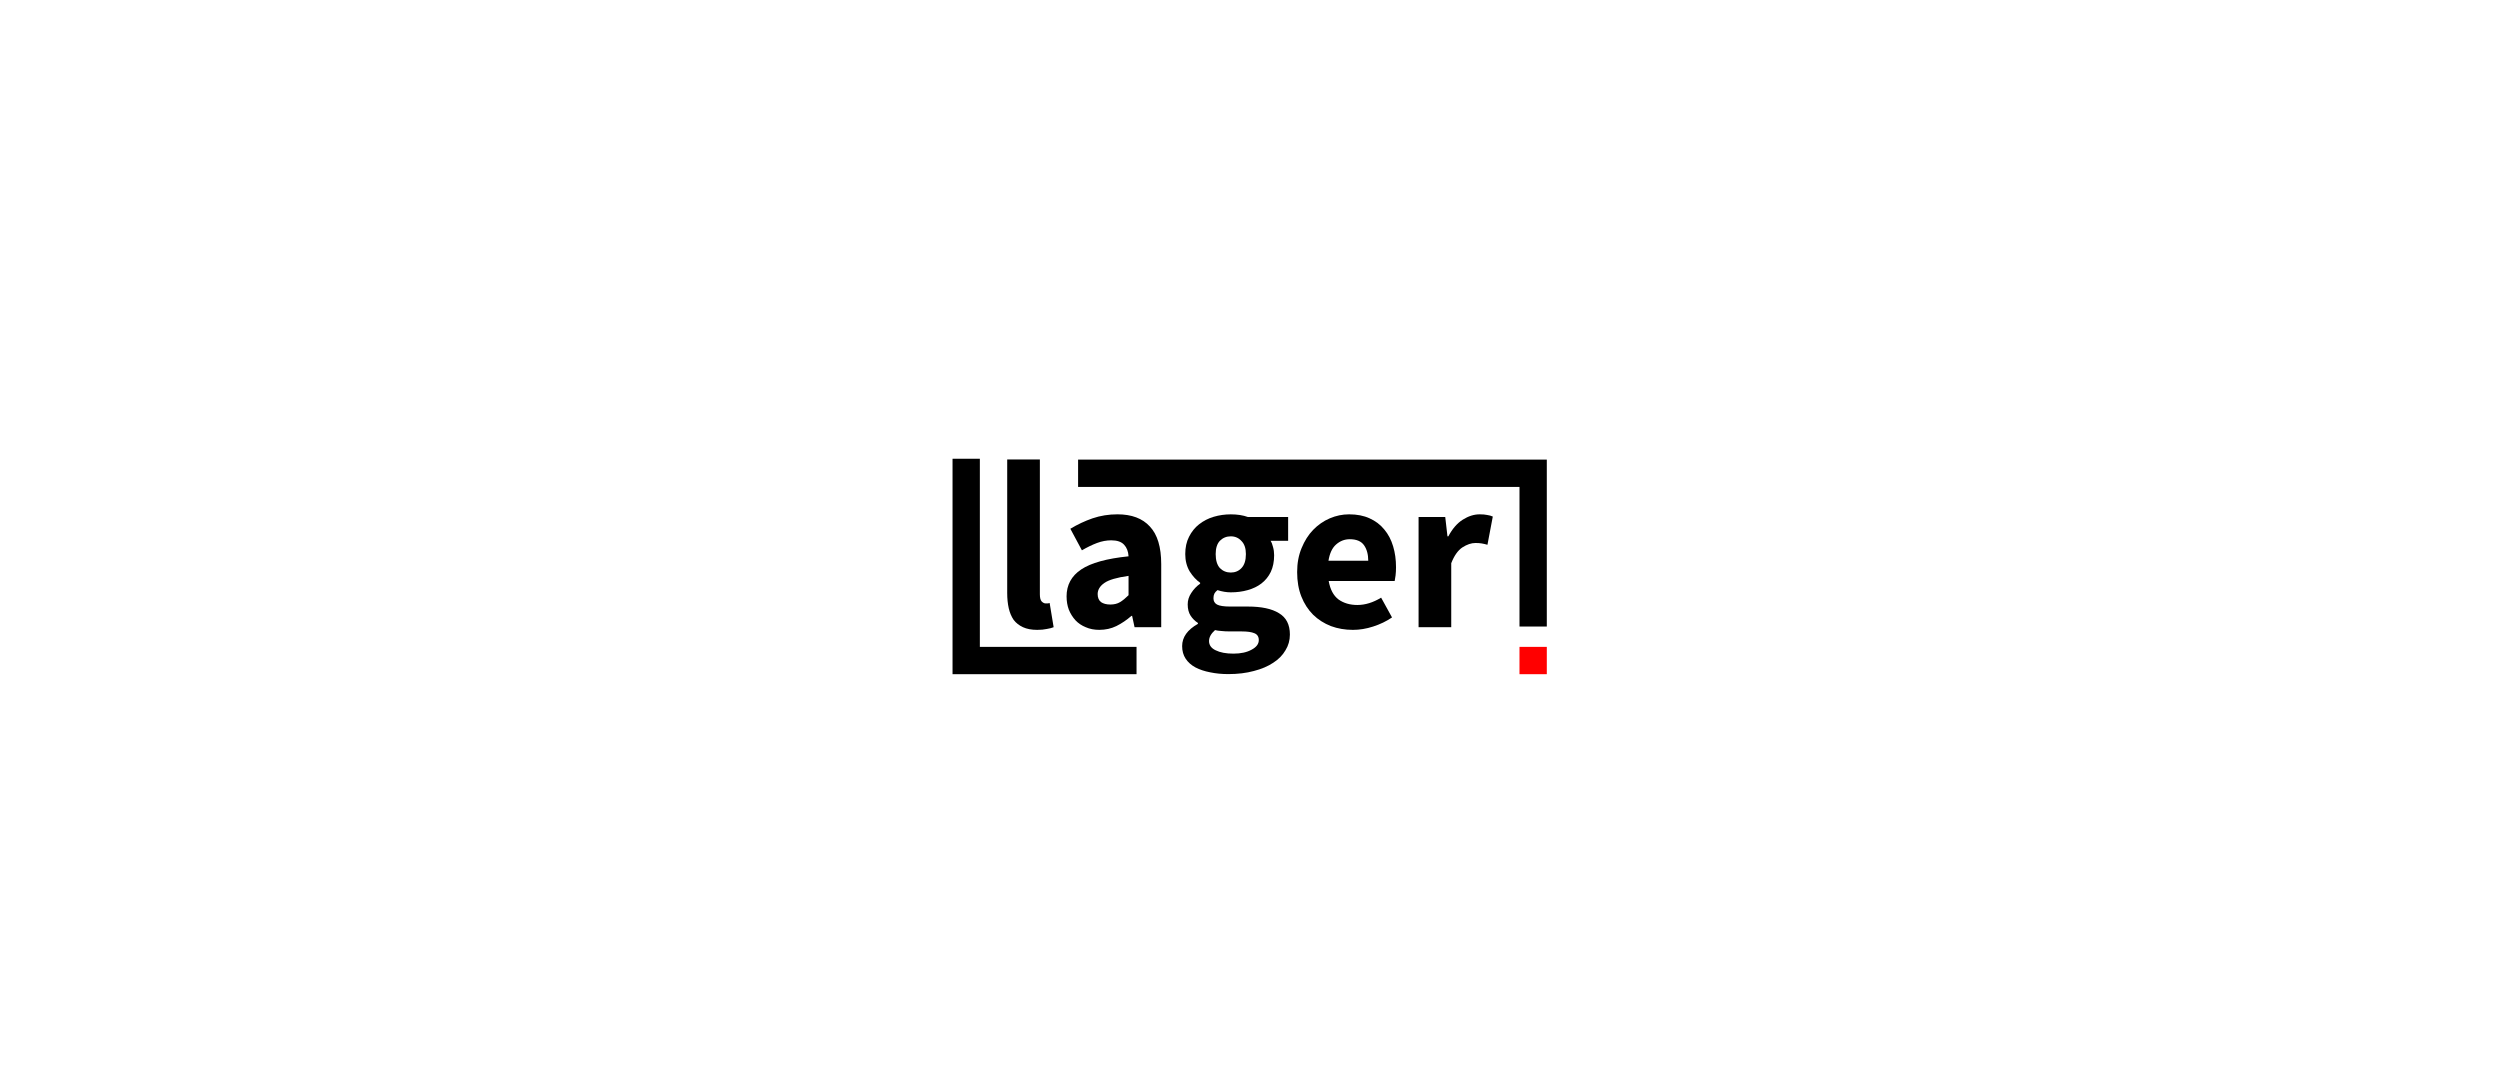 <?xml version="1.0" encoding="UTF-8" standalone="no"?>
<!-- Created with Inkscape (http://www.inkscape.org/) -->

<svg
   xmlns:dc="http://purl.org/dc/elements/1.1/"
   xmlns:cc="http://creativecommons.org/ns#"
   xmlns:rdf="http://www.w3.org/1999/02/22-rdf-syntax-ns#"
   xmlns:svg="http://www.w3.org/2000/svg"
   xmlns="http://www.w3.org/2000/svg"
   xmlns:sodipodi="http://sodipodi.sourceforge.net/DTD/sodipodi-0.dtd"
   xmlns:inkscape="http://www.inkscape.org/namespaces/inkscape"
   width="1037.76"
   height="441.895"
   viewBox="0 0 274.574 116.918"
   version="1.1"
   id="svg5447"
   inkscape:version="0.92.2 (5c3e80d, 2017-08-06)"
   sodipodi:docname="logo-front.svg">
  <defs
     id="defs5441" />
  <sodipodi:namedview
     id="base"
     pagecolor="#ffffff"
     bordercolor="#666666"
     borderopacity="1.0"
     inkscape:pageopacity="0.0"
     inkscape:pageshadow="2"
     inkscape:zoom="3.959798"
     inkscape:cx="538.19283"
     inkscape:cy="178.88248"
     inkscape:document-units="mm"
     inkscape:current-layer="layer1"
     showgrid="false"
     fit-margin-top="150"
     fit-margin-left="300"
     fit-margin-right="300"
     fit-margin-bottom="150"
     inkscape:window-width="1920"
     inkscape:window-height="1054"
     inkscape:window-x="0"
     inkscape:window-y="26"
     inkscape:window-maximized="0"
     units="px" />
  <g
     inkscape:label="Layer 1"
     inkscape:groupmode="layer"
     id="layer1"
     transform="translate(86.193,-30.654)">
    <g
       aria-label="lager"
       style="font-style:normal;font-variant:normal;font-weight:900;font-stretch:normal;font-size:1.641px;line-height:0%;font-family:'Source Sans Pro';-inkscape-font-specification:'Source Sans Pro Heavy';text-align:center;letter-spacing:0px;word-spacing:0px;text-anchor:middle;fill:#000000;fill-opacity:1;stroke:none;stroke-width:0.137px;stroke-linecap:butt;stroke-linejoin:miter;stroke-opacity:1"
       id="text5338">
      <path
         d="m 24.428,81.115 h 3.587 v 14.812 c 0,0.374 0.065,0.634 0.195,0.781 0.146,0.146 0.293,0.22 0.439,0.22 h 0.195 c 0.065,0 0.146,-0.016 0.244,-0.049 l 0.439,2.66 c -0.195,0.081 -0.447,0.146 -0.756,0.195 -0.293,0.065 -0.643,0.098 -1.049,0.098 -0.618,0 -1.139,-0.098 -1.562,-0.293 -0.423,-0.195 -0.765,-0.464 -1.025,-0.805 -0.244,-0.358 -0.423,-0.781 -0.537,-1.269 -0.114,-0.504 -0.171,-1.066 -0.171,-1.684 z"
         style="font-style:normal;font-variant:normal;font-weight:bold;font-stretch:normal;font-size:24.402px;line-height:1.25;font-family:'Source Sans Pro';-inkscape-font-specification:'Source Sans Pro Bold';text-align:center;text-anchor:middle;stroke-width:0.137px"
         id="path832"
         inkscape:connector-curvature="0"
         sodipodi:nodetypes="ccscsscccscccsc" />
      <path
         d="m 30.947,96.171 q 0,-1.903 1.611,-2.977 1.611,-1.074 5.198,-1.44 -0.049,-0.805 -0.488,-1.269 -0.439,-0.488 -1.415,-0.488 -0.781,0 -1.562,0.293 -0.781,0.293 -1.659,0.805 l -1.269,-2.367 q 1.171,-0.708 2.44,-1.147 1.293,-0.439 2.733,-0.439 2.343,0 3.563,1.342 1.244,1.318 1.244,4.124 v 6.93 h -2.928 l -0.268,-1.244 h -0.073 q -0.781,0.683 -1.659,1.122 -0.854,0.415 -1.879,0.415 -0.83,0 -1.488,-0.293 -0.659,-0.268 -1.122,-0.756 -0.464,-0.512 -0.732,-1.171 -0.244,-0.659 -0.244,-1.44 z m 3.416,-0.268 q 0,0.586 0.366,0.878 0.39,0.268 1.025,0.268 0.634,0 1.074,-0.268 0.439,-0.268 0.927,-0.756 v -2.123 q -1.928,0.268 -2.66,0.781 -0.732,0.512 -0.732,1.22 z"
         style="font-style:normal;font-variant:normal;font-weight:bold;font-stretch:normal;font-size:24.402px;line-height:1.25;font-family:'Source Sans Pro';-inkscape-font-specification:'Source Sans Pro Bold';text-align:center;text-anchor:middle;stroke-width:0.137px"
         id="path834" />
      <path
         d="m 46.594,101.052 q 0,0.683 0.732,1.025 0.732,0.366 1.952,0.366 1.22,0 2.001,-0.439 0.781,-0.415 0.781,-1.049 0,-0.561 -0.488,-0.756 -0.464,-0.195 -1.366,-0.195 h -1.244 q -0.634,0 -1.025,-0.049 -0.39,-0.024 -0.683,-0.098 -0.659,0.586 -0.659,1.196 z m -2.953,0.561 q 0,-1.464 1.733,-2.44 v -0.098 q -0.488,-0.317 -0.805,-0.805 -0.317,-0.488 -0.317,-1.244 0,-0.659 0.39,-1.244 0.39,-0.61 0.976,-1.025 v -0.098 q -0.634,-0.439 -1.147,-1.244 -0.488,-0.83 -0.488,-1.903 0,-1.098 0.415,-1.903 0.415,-0.83 1.098,-1.366 0.708,-0.561 1.611,-0.83 0.903,-0.268 1.879,-0.268 1.074,0 1.879,0.293 h 4.417 v 2.611 h -1.928 q 0.171,0.268 0.268,0.683 0.122,0.415 0.122,0.903 0,1.049 -0.366,1.83 -0.366,0.756 -1.025,1.269 -0.634,0.488 -1.513,0.732 -0.854,0.244 -1.855,0.244 -0.708,0 -1.464,-0.244 -0.244,0.195 -0.342,0.39 -0.098,0.195 -0.098,0.512 0,0.464 0.39,0.683 0.415,0.22 1.44,0.22 h 1.952 q 2.245,0 3.416,0.732 1.196,0.708 1.196,2.343 0,0.952 -0.488,1.733 -0.464,0.805 -1.342,1.366 -0.878,0.586 -2.123,0.903 -1.244,0.342 -2.806,0.342 -1.074,0 -2.001,-0.195 -0.903,-0.171 -1.611,-0.537 -0.683,-0.366 -1.074,-0.952 -0.39,-0.586 -0.39,-1.391 z m 5.344,-8.077 q 0.708,0 1.171,-0.488 0.488,-0.512 0.488,-1.537 0,-0.952 -0.488,-1.44 -0.464,-0.512 -1.171,-0.512 -0.708,0 -1.196,0.488 -0.464,0.488 -0.464,1.464 0,1.025 0.464,1.537 0.488,0.488 1.196,0.488 z"
         style="font-style:normal;font-variant:normal;font-weight:bold;font-stretch:normal;font-size:24.402px;line-height:1.25;font-family:'Source Sans Pro';-inkscape-font-specification:'Source Sans Pro Bold';text-align:center;text-anchor:middle;stroke-width:0.137px"
         id="path836" />
      <path
         d="m 56.272,93.487 q 0,-1.464 0.488,-2.635 0.488,-1.196 1.269,-2.001 0.805,-0.83 1.83,-1.269 1.025,-0.439 2.123,-0.439 1.293,0 2.245,0.439 0.976,0.439 1.611,1.22 0.659,0.781 0.976,1.855 0.317,1.049 0.317,2.294 0,0.488 -0.049,0.903 -0.049,0.39 -0.098,0.61 h -7.247 q 0.244,1.391 1.074,2.025 0.854,0.61 2.074,0.61 1.293,0 2.611,-0.805 l 1.196,2.172 q -0.927,0.634 -2.074,1 -1.122,0.366 -2.221,0.366 -1.293,0 -2.416,-0.415 -1.122,-0.439 -1.952,-1.244 -0.83,-0.83 -1.293,-2.001 -0.464,-1.171 -0.464,-2.684 z m 7.809,-1.244 q 0,-1.049 -0.464,-1.708 -0.464,-0.659 -1.562,-0.659 -0.854,0 -1.513,0.586 -0.634,0.561 -0.83,1.781 z"
         style="font-style:normal;font-variant:normal;font-weight:bold;font-stretch:normal;font-size:24.402px;line-height:1.25;font-family:'Source Sans Pro';-inkscape-font-specification:'Source Sans Pro Bold';text-align:center;text-anchor:middle;stroke-width:0.137px"
         id="path838" />
      <path
         d="m 69.609,87.436 h 2.928 l 0.244,2.123 h 0.098 q 0.659,-1.244 1.586,-1.83 0.927,-0.586 1.855,-0.586 0.512,0 0.83,0.073 0.342,0.049 0.61,0.171 L 77.174,90.486 Q 76.832,90.388 76.539,90.339 q -0.293,-0.049 -0.683,-0.049 -0.683,0 -1.44,0.488 -0.732,0.488 -1.22,1.733 v 7.028 h -3.587 z"
         style="font-style:normal;font-variant:normal;font-weight:bold;font-stretch:normal;font-size:24.402px;line-height:1.25;font-family:'Source Sans Pro';-inkscape-font-specification:'Source Sans Pro Bold';text-align:center;text-anchor:middle;stroke-width:0.137px"
         id="path840" />
    </g>
    <rect
       style="opacity:1;vector-effect:none;fill:#ff0000;fill-opacity:1;stroke:none;stroke-width:1.267;stroke-linecap:butt;stroke-linejoin:miter;stroke-miterlimit:4;stroke-dasharray:none;stroke-dashoffset:0;stroke-opacity:1"
       id="rect5425"
       width="3"
       height="3"
       x="80.692"
       y="101.7"
       ry="0" />
    <path
       style="fill:none;stroke:#000000;stroke-width:3;stroke-linecap:butt;stroke-linejoin:miter;stroke-miterlimit:4;stroke-dasharray:none;stroke-opacity:1"
       d="m 82.192,99.469 0,-16.838 H 32.213"
       id="path828"
       inkscape:connector-curvature="0"
       sodipodi:nodetypes="ccc" />
    <path
       style="fill:none;stroke:#000000;stroke-width:3;stroke-linecap:butt;stroke-linejoin:miter;stroke-miterlimit:4;stroke-dasharray:none;stroke-opacity:1"
       d="M 19.924,81.038 V 103.2 H 38.632"
       id="path830"
       inkscape:connector-curvature="0"
       sodipodi:nodetypes="ccc" />
  </g>
</svg>

